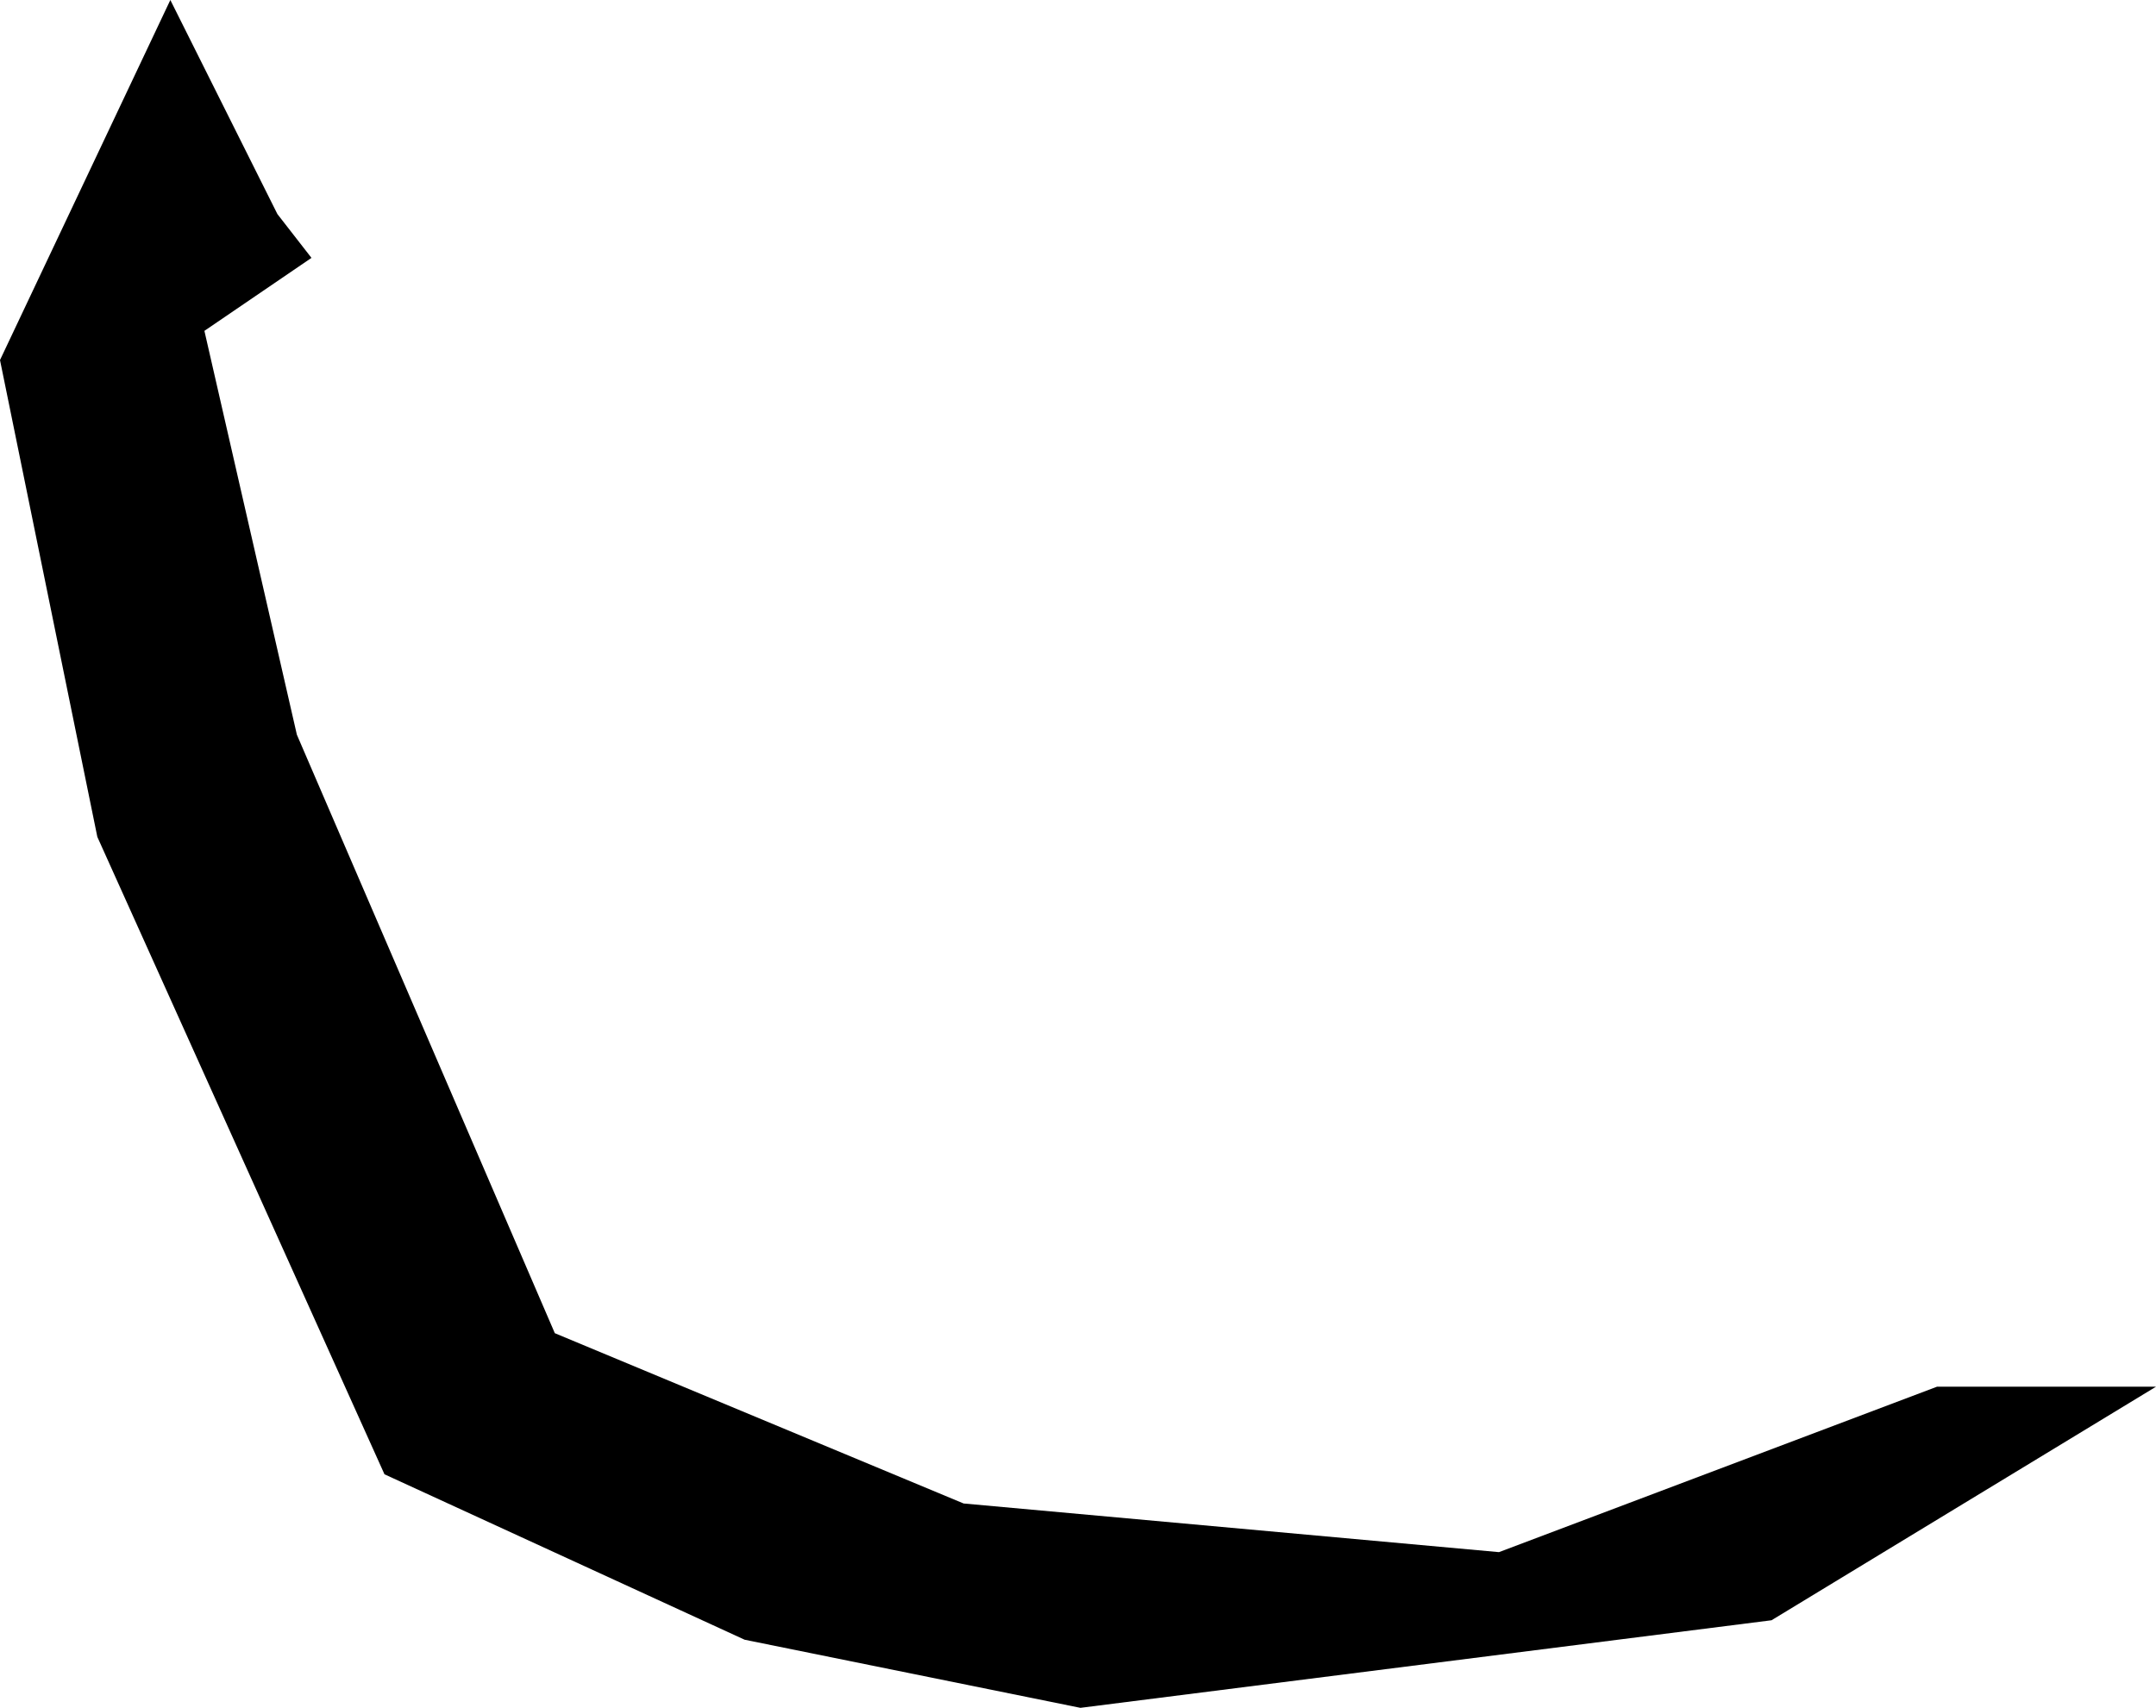 <?xml version="1.0" encoding="UTF-8" standalone="no"?>
<svg xmlns:xlink="http://www.w3.org/1999/xlink" height="17.55px" width="22.15px" xmlns="http://www.w3.org/2000/svg">
  <g transform="matrix(1.0, 0.0, 0.0, 1.0, -376.45, -125.6)">
    <path d="M378.55 129.0 L379.5 133.15 382.15 139.3 386.35 141.05 391.85 141.55 396.35 139.85 398.6 139.85 394.65 142.25 387.55 143.15 384.1 142.45 380.4 140.75 377.45 134.2 376.45 129.3 378.2 125.6 379.3 127.8 379.65 128.25 378.55 129.0" fill="#000000" fill-rule="evenodd" stroke="none"/>
  </g>
</svg>
